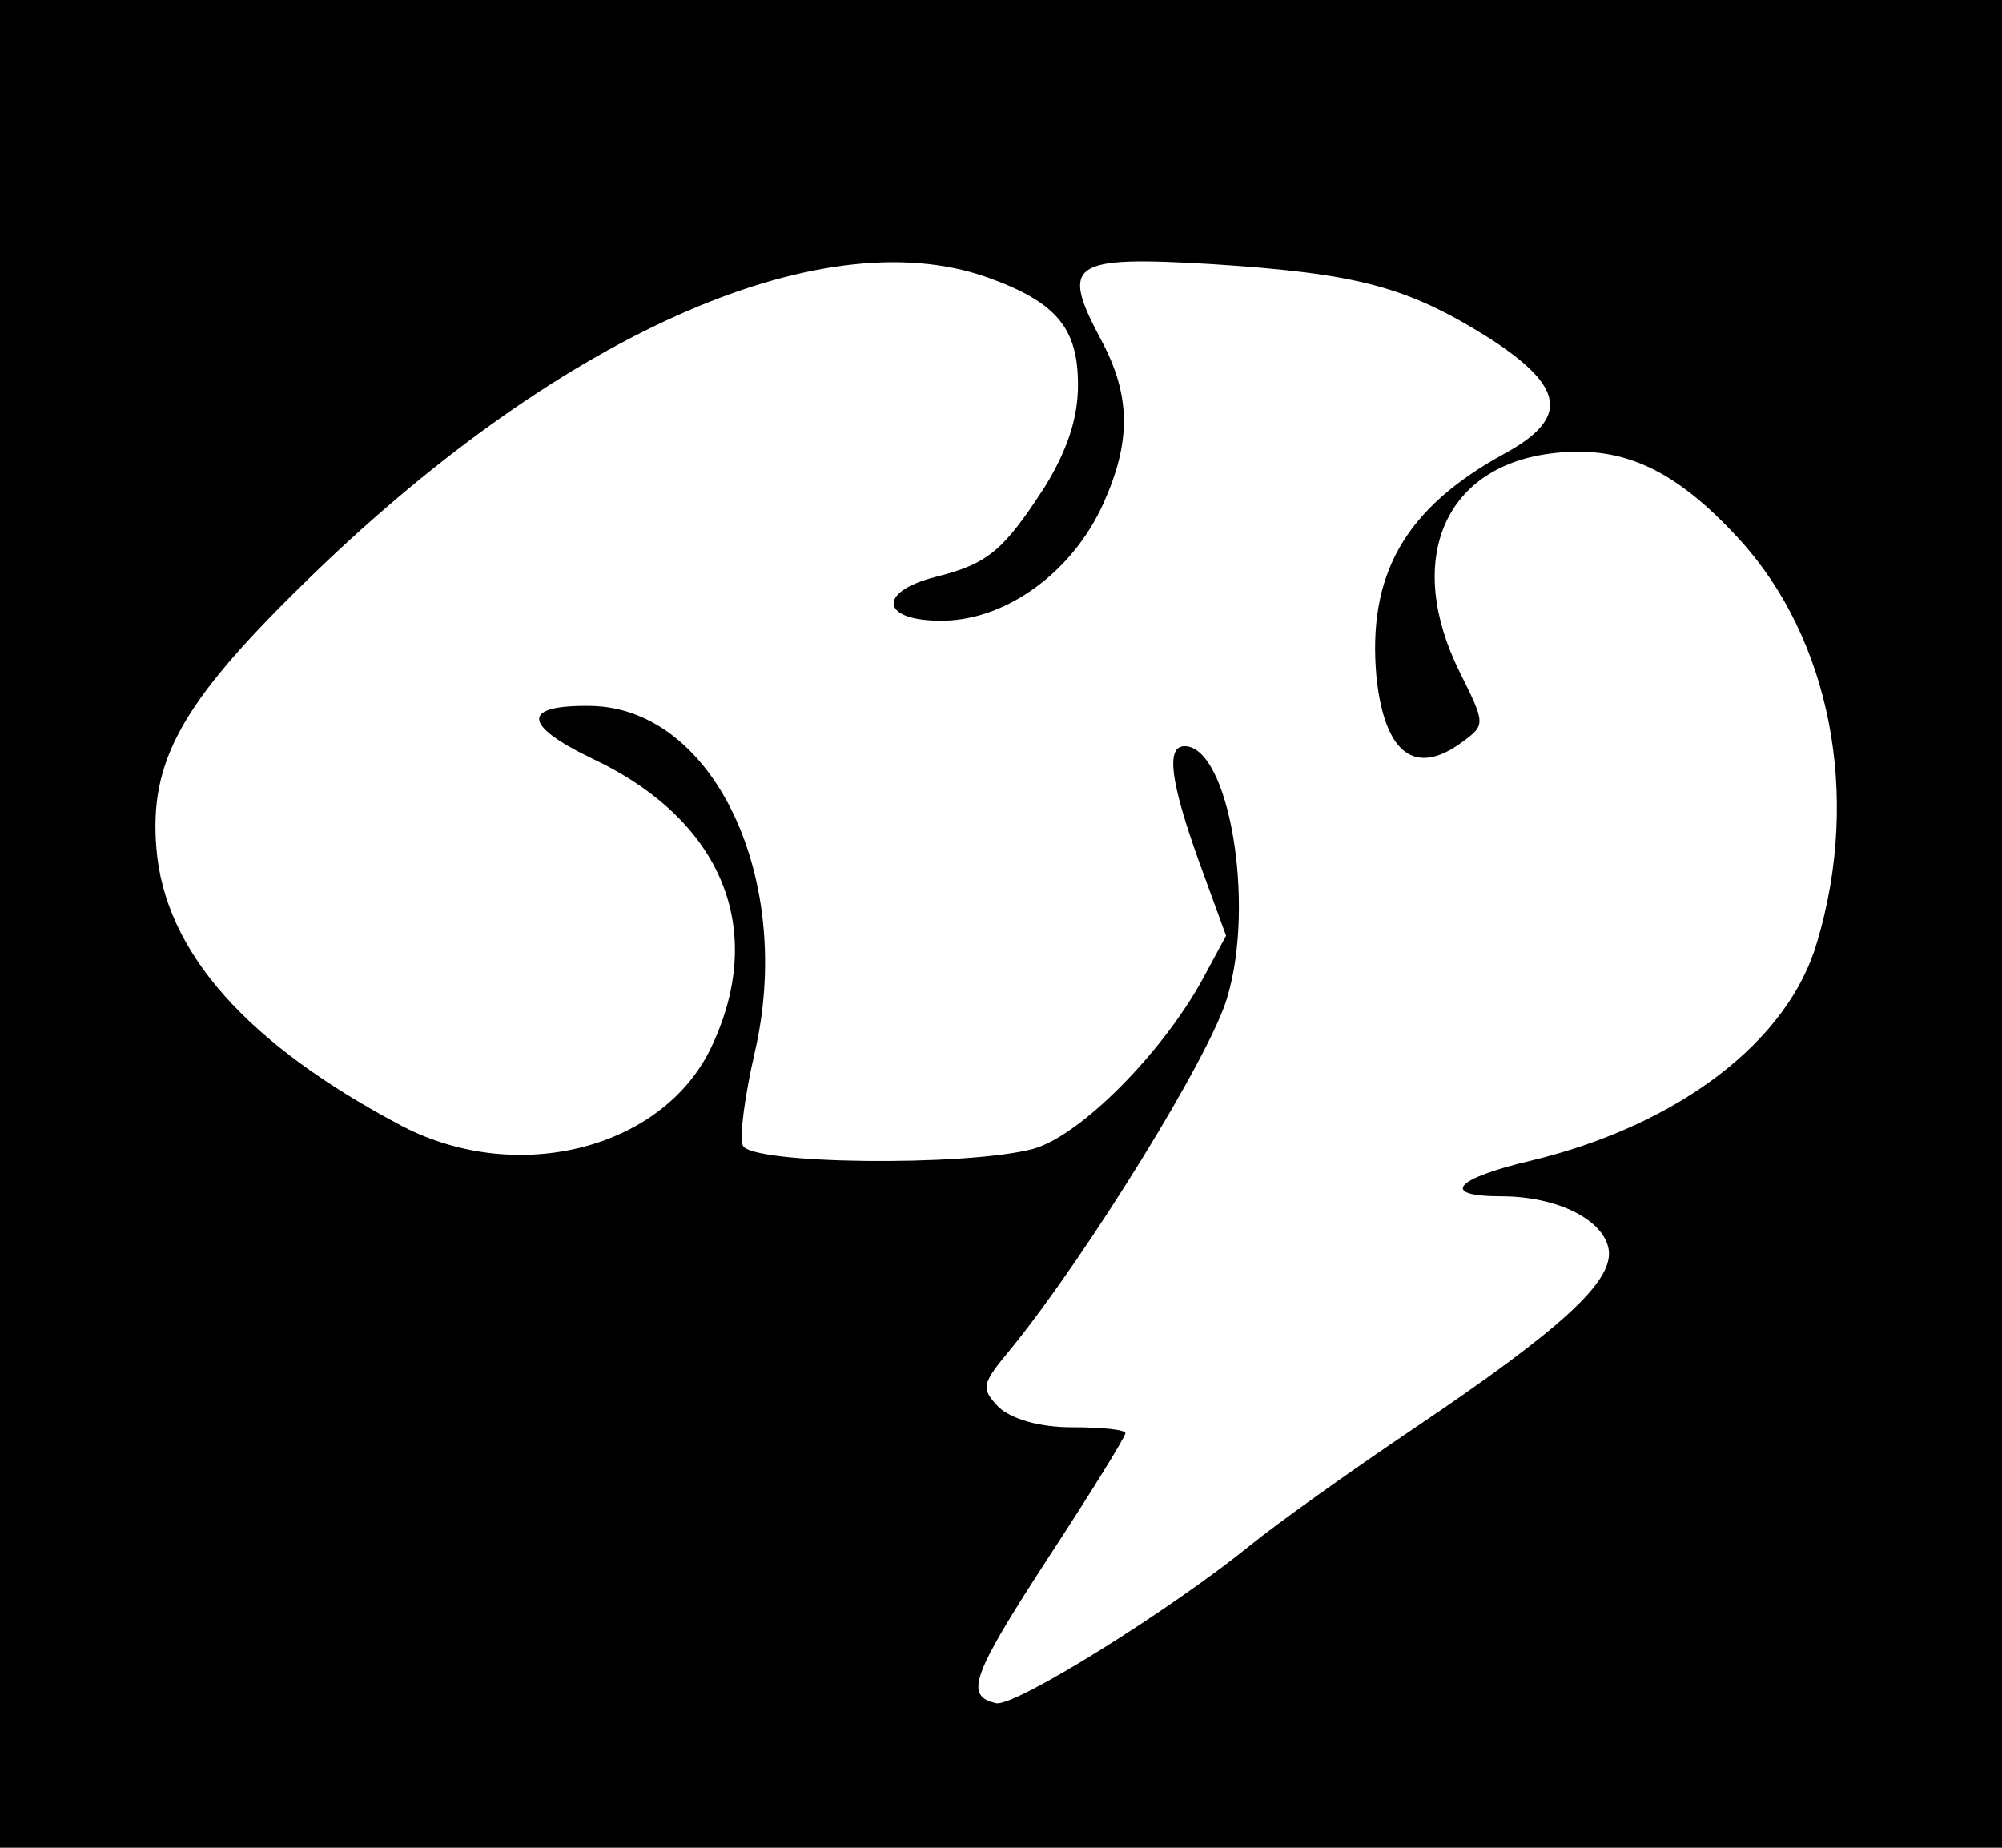 <?xml version="1.0" standalone="no"?>
<!DOCTYPE svg PUBLIC "-//W3C//DTD SVG 20010904//EN"
 "http://www.w3.org/TR/2001/REC-SVG-20010904/DTD/svg10.dtd">
<svg version="1.0" xmlns="http://www.w3.org/2000/svg"
 width="169pt" height="156pt" viewBox="0 0 169 156"
 preserveAspectRatio="xMidYMid meet">

<g transform="translate(0,156) scale(0.1,-0.1)"
fill="#000000" stroke="none">
<path d="M0 780 l0 -780 845 0 845 0 0 780 0 780 -845 0 -845 0 0 -780z m833
546 c59 -21 77 -43 77 -91 0 -28 -9 -55 -28 -86 -35 -54 -48 -65 -92 -76 -51
-13 -46 -38 7 -37 53 1 108 41 134 98 24 53 24 92 -2 140 -34 64 -25 70 94 63
124 -8 165 -19 235 -63 63 -41 67 -67 12 -97 -84 -46 -116 -102 -108 -189 7
-65 33 -84 73 -54 19 14 19 15 -3 59 -46 93 -14 172 76 184 60 8 105 -12 160
-72 77 -84 103 -216 66 -340 -24 -84 -117 -155 -242 -185 -64 -15 -77 -30 -25
-30 48 0 87 -20 91 -45 4 -27 -40 -67 -163 -150 -55 -37 -118 -82 -140 -100
-68 -55 -198 -136 -214 -133 -27 6 -21 23 44 123 36 55 65 102 65 105 0 3 -20
5 -45 5 -28 0 -51 7 -62 17 -15 16 -15 19 11 50 64 79 168 247 182 296 24 80
1 212 -36 212 -16 0 -12 -30 12 -97 l23 -63 -20 -37 c-34 -62 -103 -132 -143
-143 -57 -15 -239 -13 -245 3 -3 8 2 43 10 78 34 146 -34 291 -138 293 -59 1
-58 -16 0 -44 111 -52 149 -145 101 -245 -41 -85 -163 -116 -260 -66 -131 69
-201 147 -208 235 -6 73 21 122 122 221 213 210 437 311 579 261z"/>
</g>
</svg>
